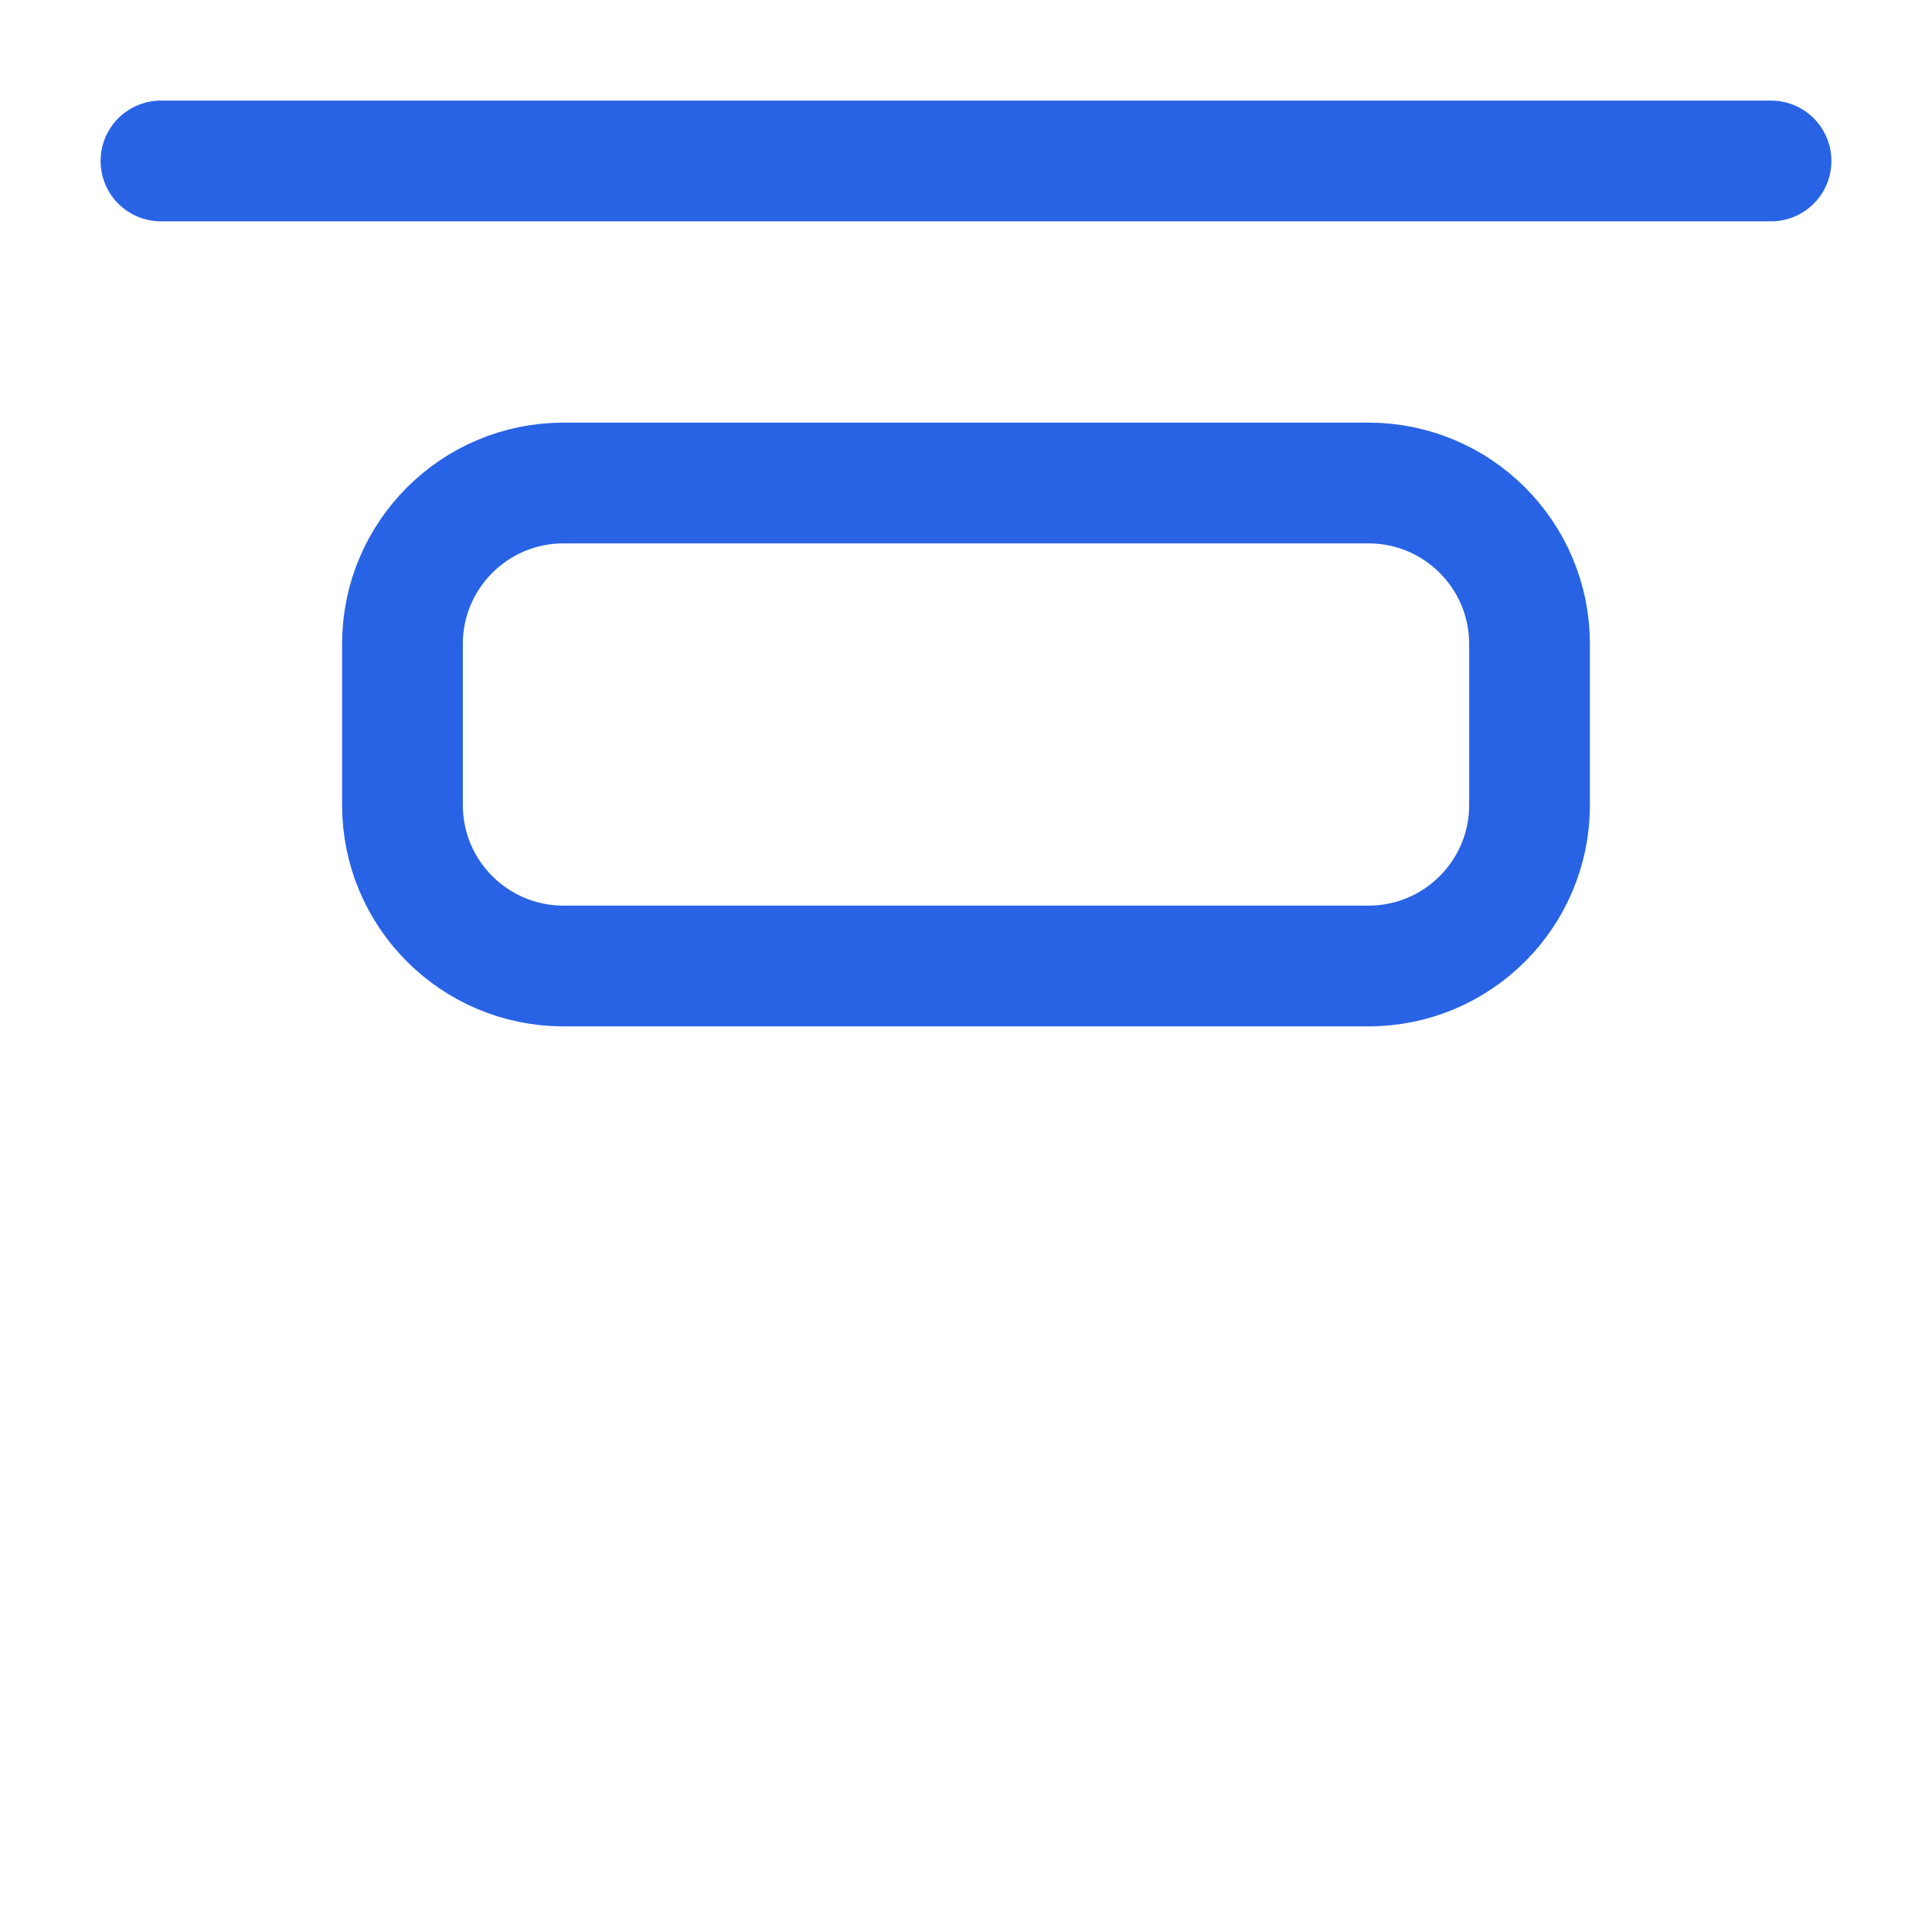 <svg width="16" height="16" viewBox="0 0 16 16" fill="none" xmlns="http://www.w3.org/2000/svg">
<path d="M12.667 6.667V5.333C12.667 4.597 12.07 4 11.333 4H4.667C3.93 4 3.333 4.597 3.333 5.333V6.667C3.333 7.403 3.93 8 4.667 8H11.333C12.07 8 12.667 7.403 12.667 6.667Z" stroke="#2863E5" stroke-linecap="round" stroke-linejoin="round"/>
<path d="M14.667 1.333H1.333" stroke="#2863E5" stroke-linecap="round" stroke-linejoin="round"/>
</svg>
